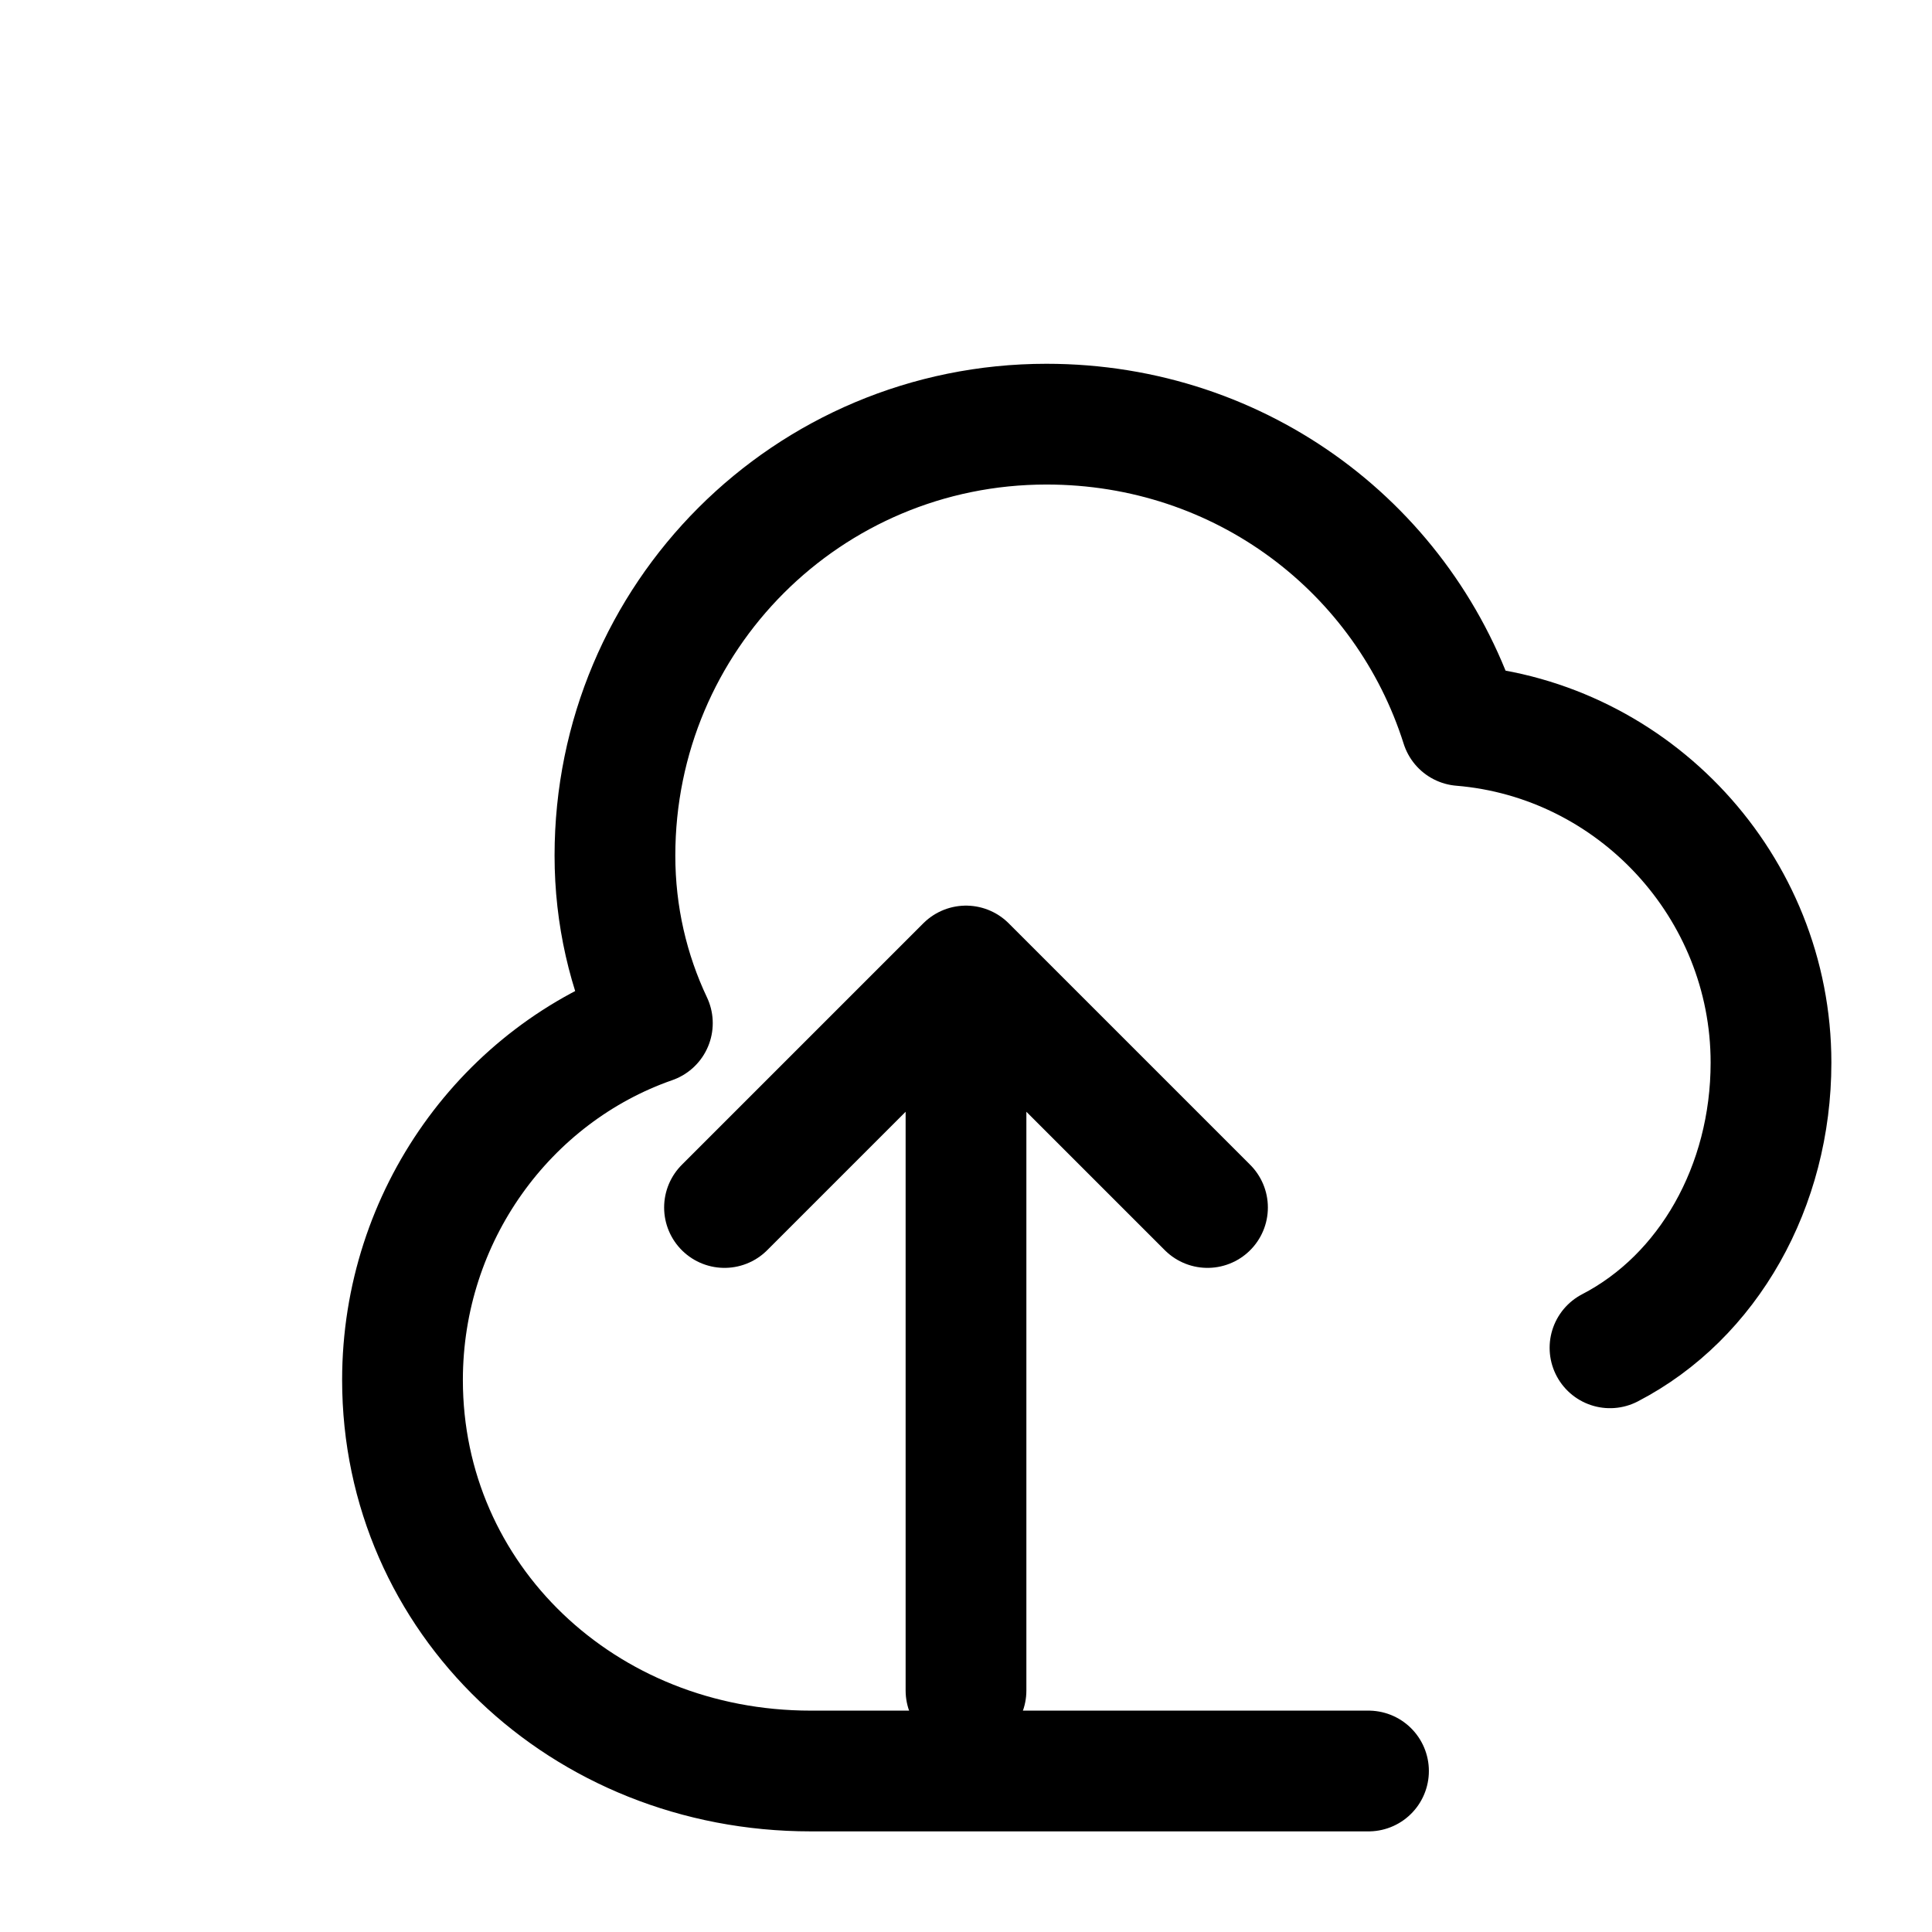 <?xml version="1.0" encoding="UTF-8"?>
<svg width="24px" height="24px" viewBox="0 0 24 24" stroke-width="1.5" fill="none" xmlns="http://www.w3.org/2000/svg" color="#000000">
  <path d="M12 12v9m0-9l-3 3m3-3l3 3" stroke="#000000" stroke-width="1.5" stroke-linecap="round" stroke-linejoin="round"></path>
  <path d="M20 16.743C21.221 16.11 22 14.738 22 13.2C22 11.012 20.3 9.19 18.152 9.013C17.46 6.828 15.432 5.269 13 5.269C10.033 5.269 7.639 7.663 7.639 10.629C7.639 11.372 7.805 12.078 8.104 12.71C6.293 13.342 5 15.1 5 17.143C5 19.859 7.239 22 10.071 22H17" stroke="#000000" stroke-width="1.5" stroke-linecap="round" stroke-linejoin="round"></path>
</svg>
